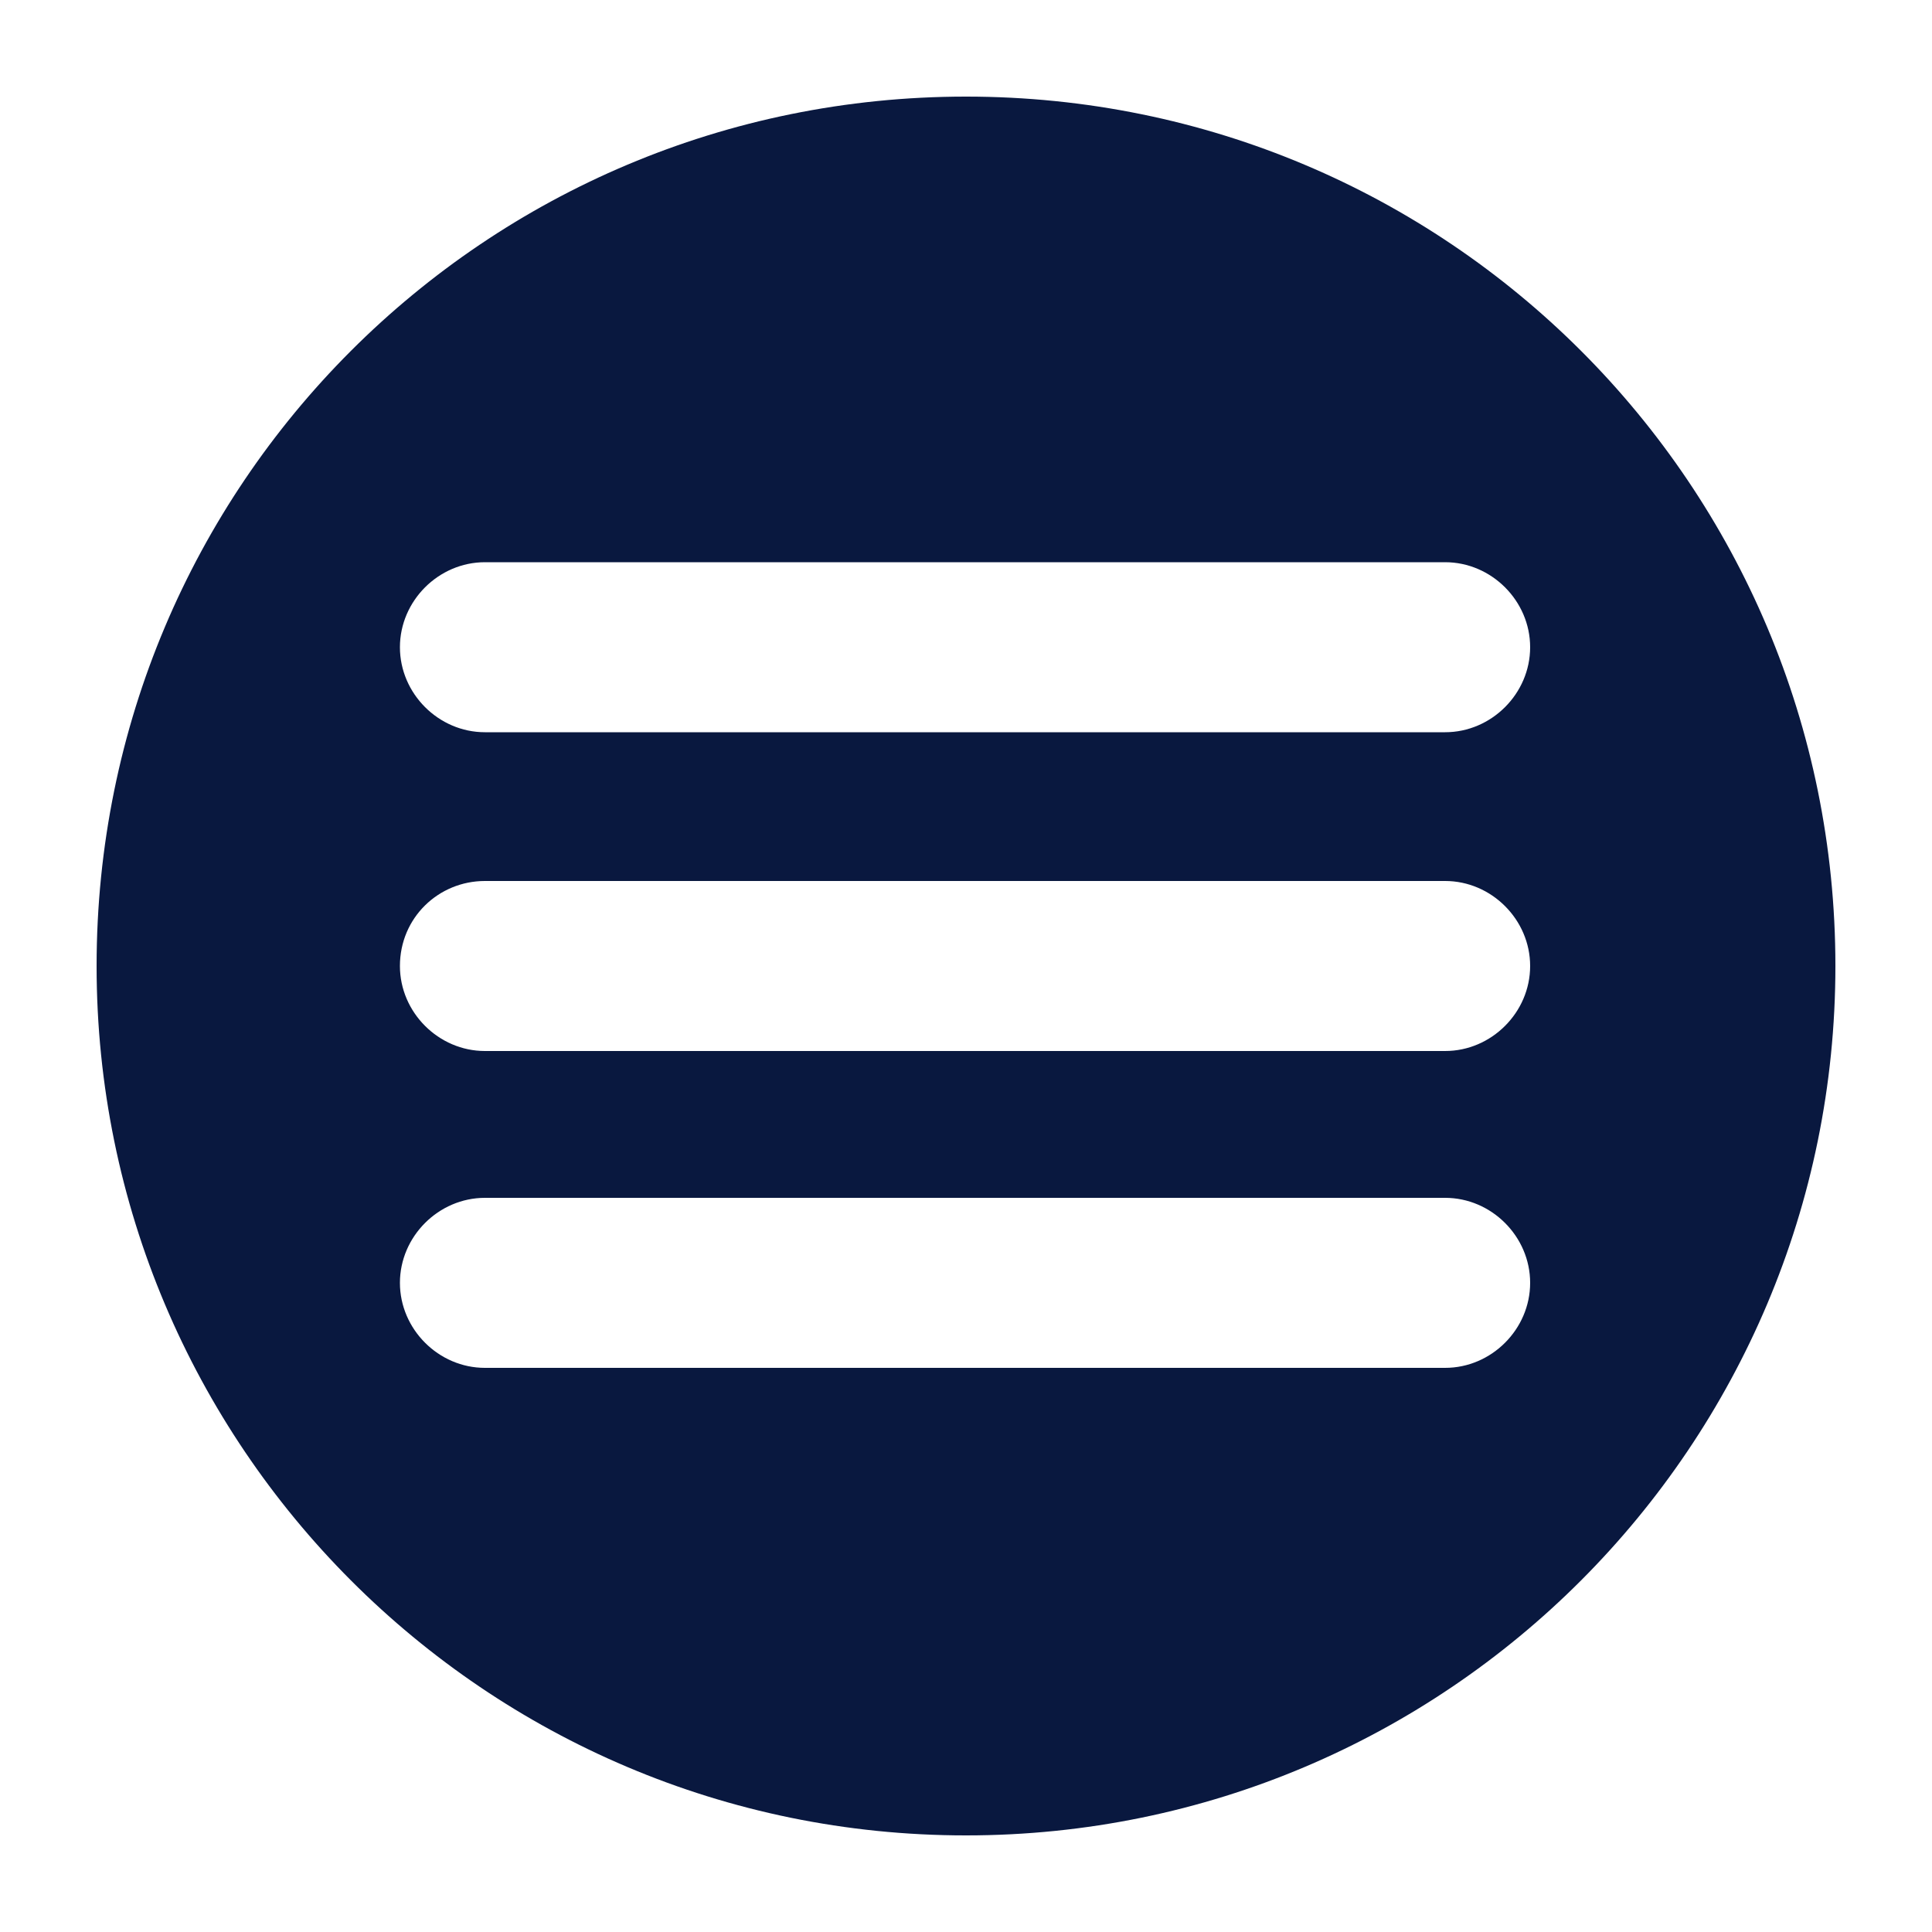 <svg xmlns="http://www.w3.org/2000/svg" xmlns:xlink="http://www.w3.org/1999/xlink" version="1.1" x="0px" y="0px" viewBox="0 0 100 100" enable-background="new 0 0 100 100" xml:space="preserve"><path fill='#09183F' d="M50,5C25.1,5,5,25.1,5,50c0,24.8,20.1,45,45,45c24.9,0,45-20.2,45-45C95,25.1,74.9,5,50,5L50,5z M25.1,70.8  c-2.4,0-4.4-2-4.4-4.4c0-2.4,2-4.4,4.4-4.4h49.7c2.4,0,4.4,2,4.4,4.4c0,2.4-2,4.4-4.4,4.4H25.1z M25.1,54.4c-2.4,0-4.4-2-4.4-4.4  c0-2.5,2-4.4,4.4-4.4h49.7c2.4,0,4.4,2,4.4,4.4c0,2.4-2,4.4-4.4,4.4H25.1z M25.1,37.9c-2.4,0-4.4-2-4.4-4.4c0-2.4,2-4.4,4.4-4.4  h49.7c2.4,0,4.4,2,4.4,4.4c0,2.4-2,4.4-4.4,4.4H25.1z"></path></svg>